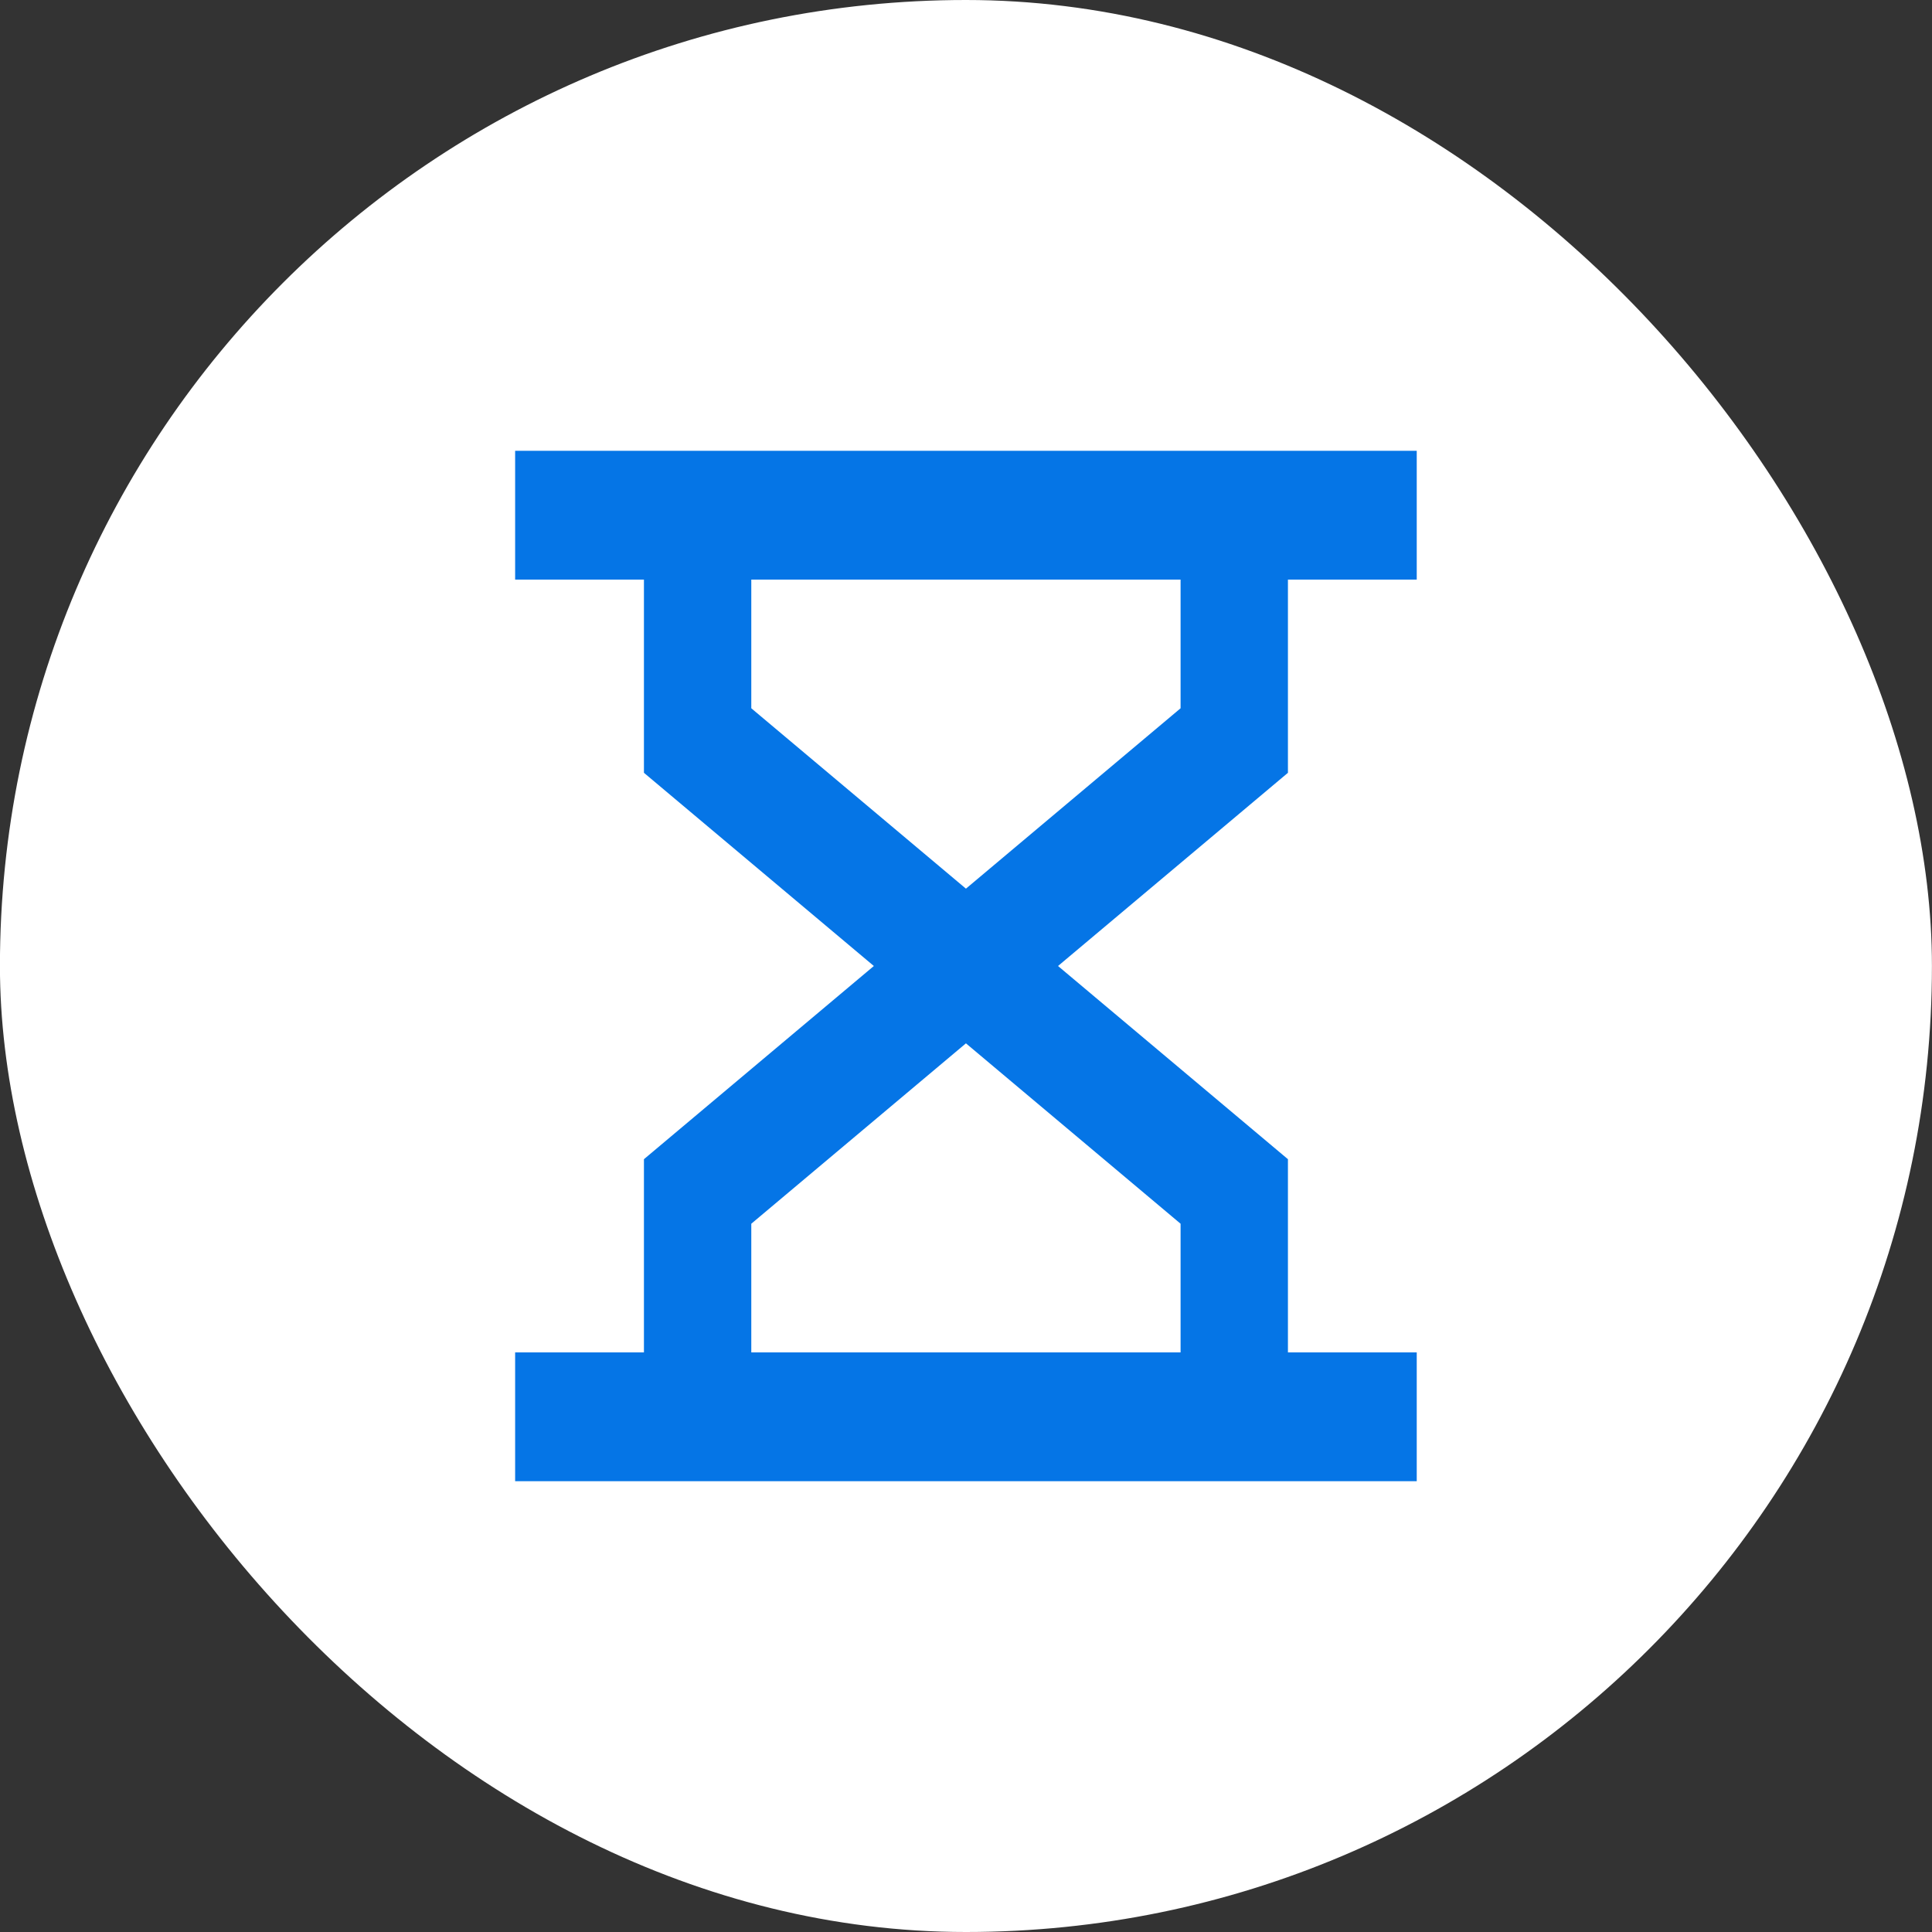 <svg width="30" height="30" viewBox="0 0 30 30" fill="none" xmlns="http://www.w3.org/2000/svg">
<rect x="0" y="0" width="30" height="30" fill="#333333" stroke="none"/>
<rect x="-0.001" width="30" height="30" rx="15" fill="white"/>
<path fill-rule="evenodd" clip-rule="evenodd" d="M19.999 7H21.999V9H19.999V12H19.999L19.999 12L16.429 15L19.999 18V21H21.999V23H19.999H18.332H11.666H9.999H7.999V21H9.999V18L9.999 18L13.569 15L9.999 12L9.999 12V9H7.999V7H9.999H11.666H18.332H19.999ZM18.332 9H11.666V10.998L14.999 13.799L18.332 10.998V9ZM11.666 21H18.332V19.002L14.999 16.201L11.666 19.002V21Z" fill="#0575E6"/>
</svg>
